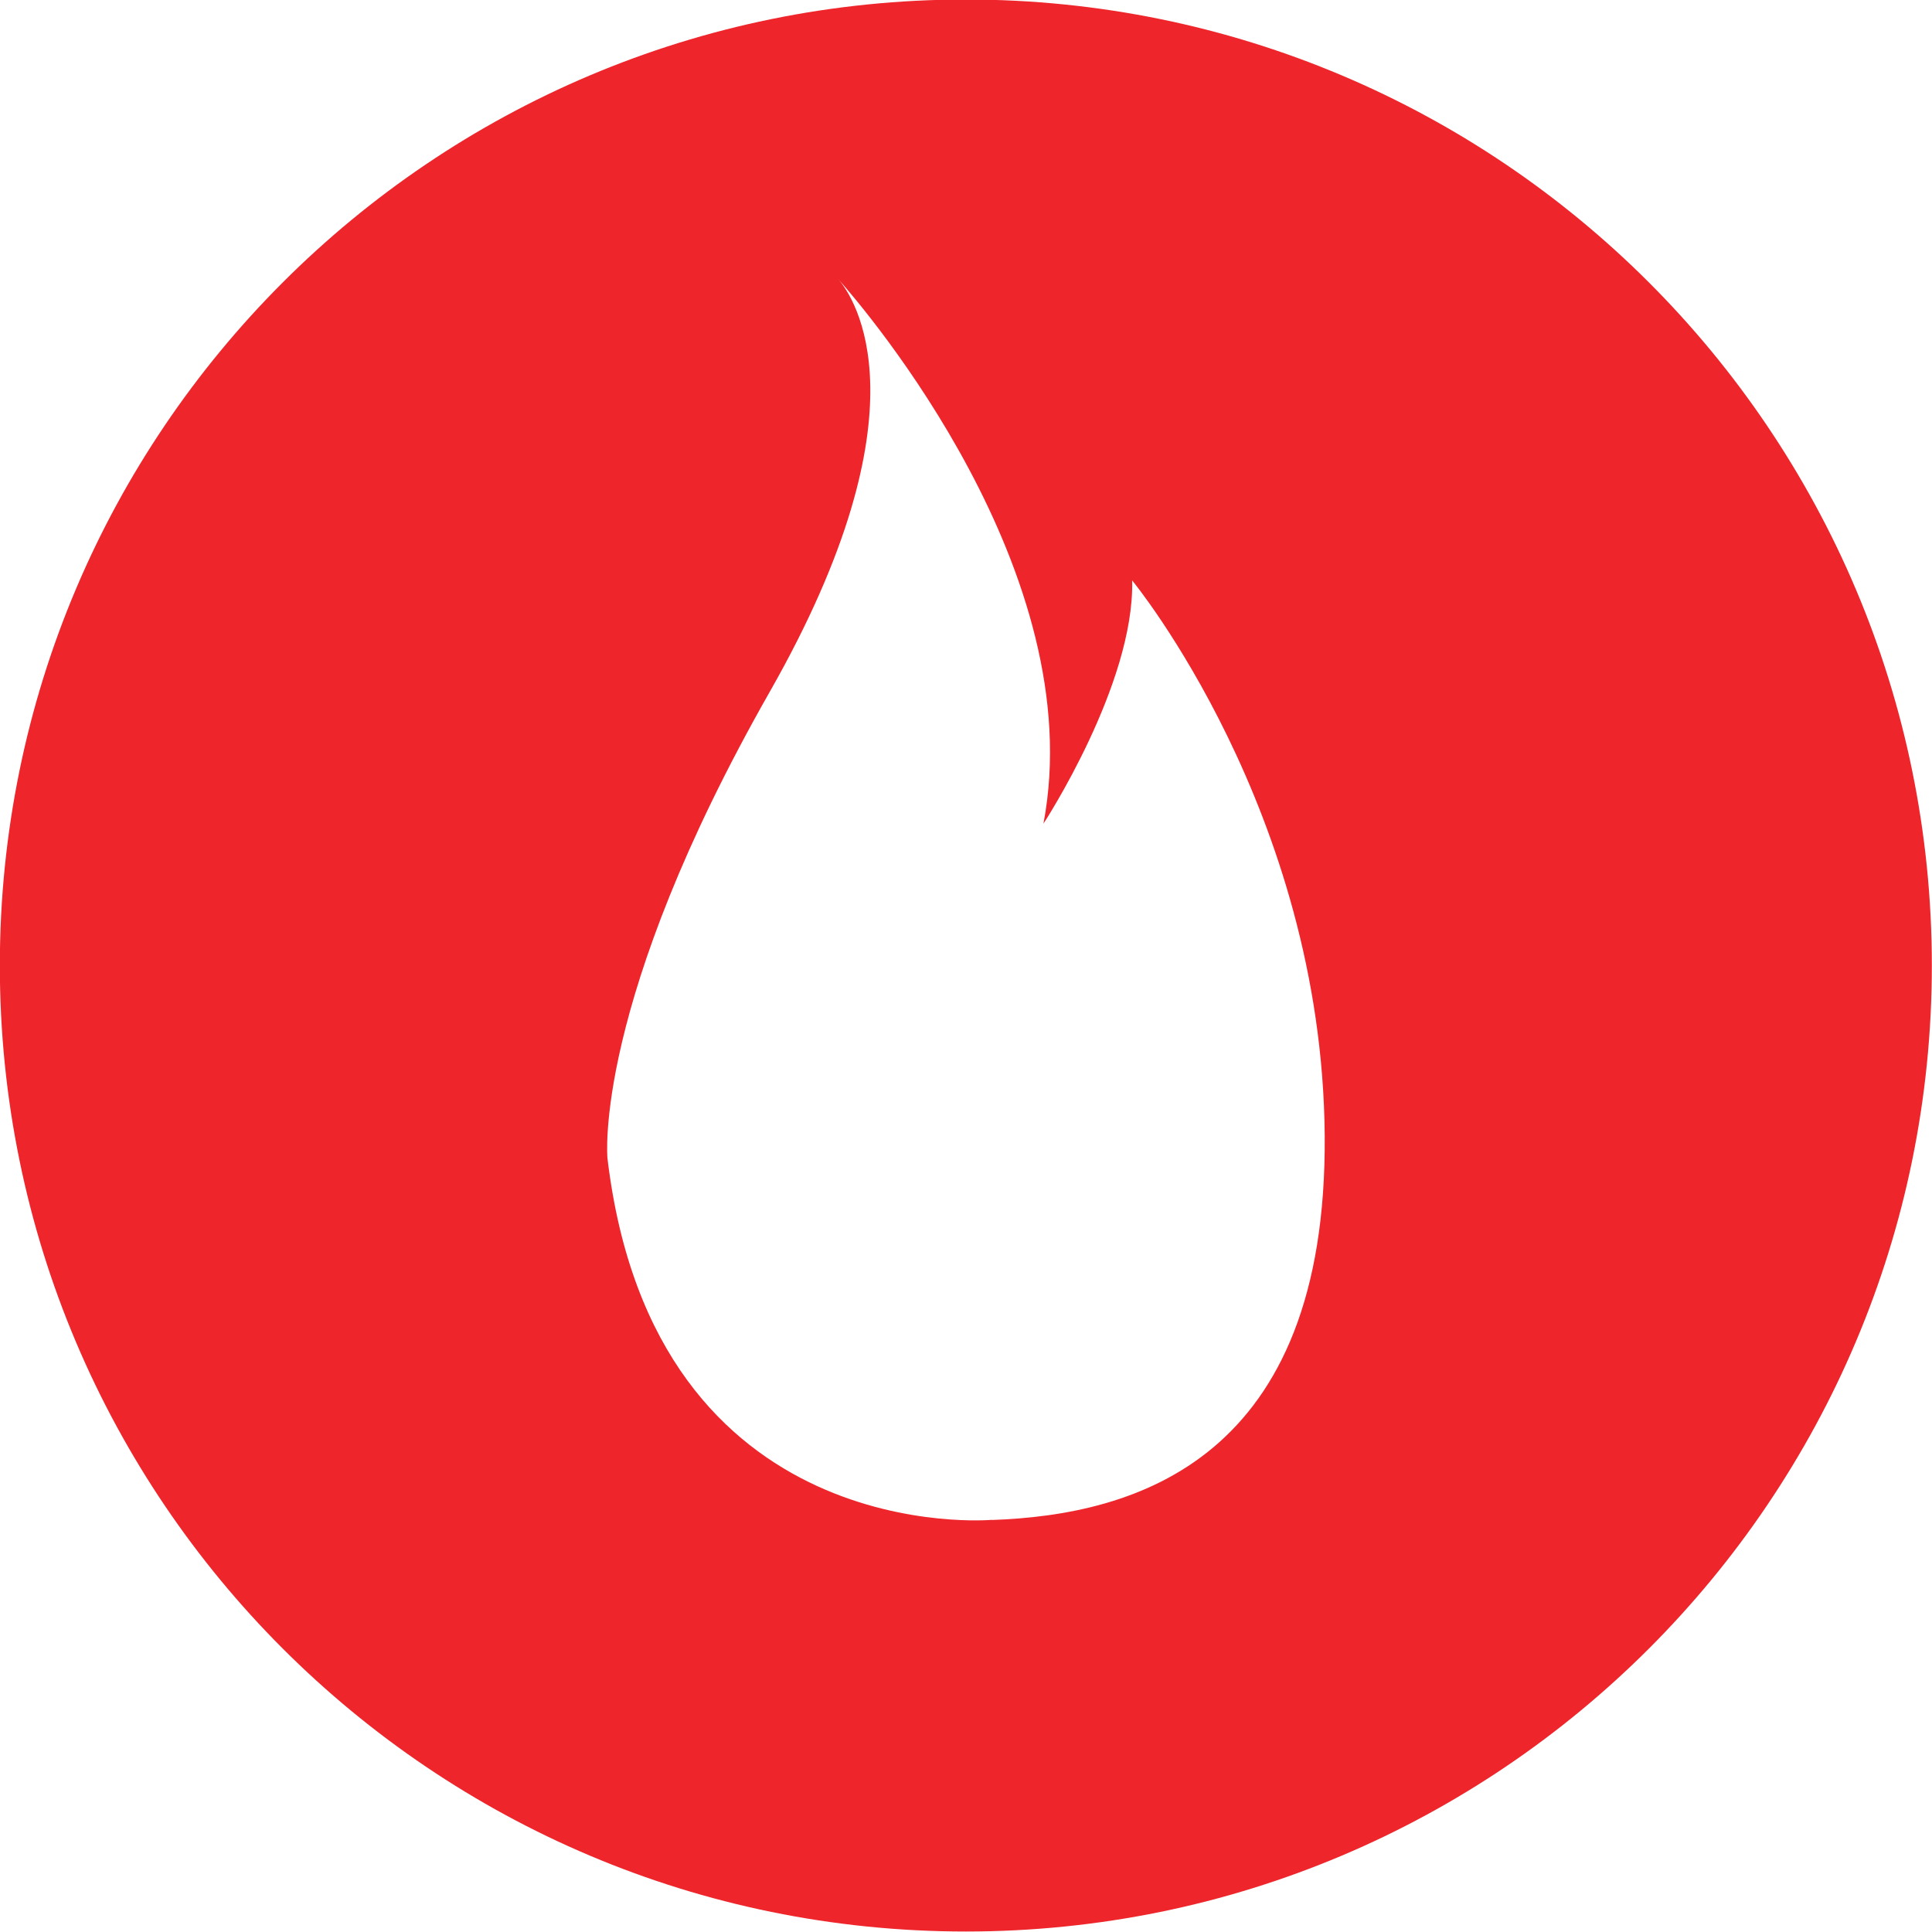 <svg width="12mm" height="12mm" version="1.1" viewBox="0 0 12 12" xmlns="http://www.w3.org/2000/svg">
	<g transform="translate(-52.89 112.52)">
		<path d="m59.051-103.08s-2.099 0.189-2.388-2.246c0 0-0.094-0.961 1.008-2.897 1.001-1.759 0.522-2.451 0.426-2.563-0.01-0.012-0.017-0.019-0.017-0.019s0.007 7e-3 0.017 0.019c0.167 0.188 1.57 1.826 1.274 3.382 0 0 0.567-0.866 0.551-1.511 0 0 1.18 1.433 1.196 3.448 0.016 2.015-1.175 2.357-2.068 2.388m-0.161-9.444c-3.314 0-6 2.686-6 6 0 3.314 2.686 6 6 6 3.314 0 6-2.686 6-6 0-3.314-2.686-6-6-6" fill="#ee252b"/>
	</g>
</svg>
